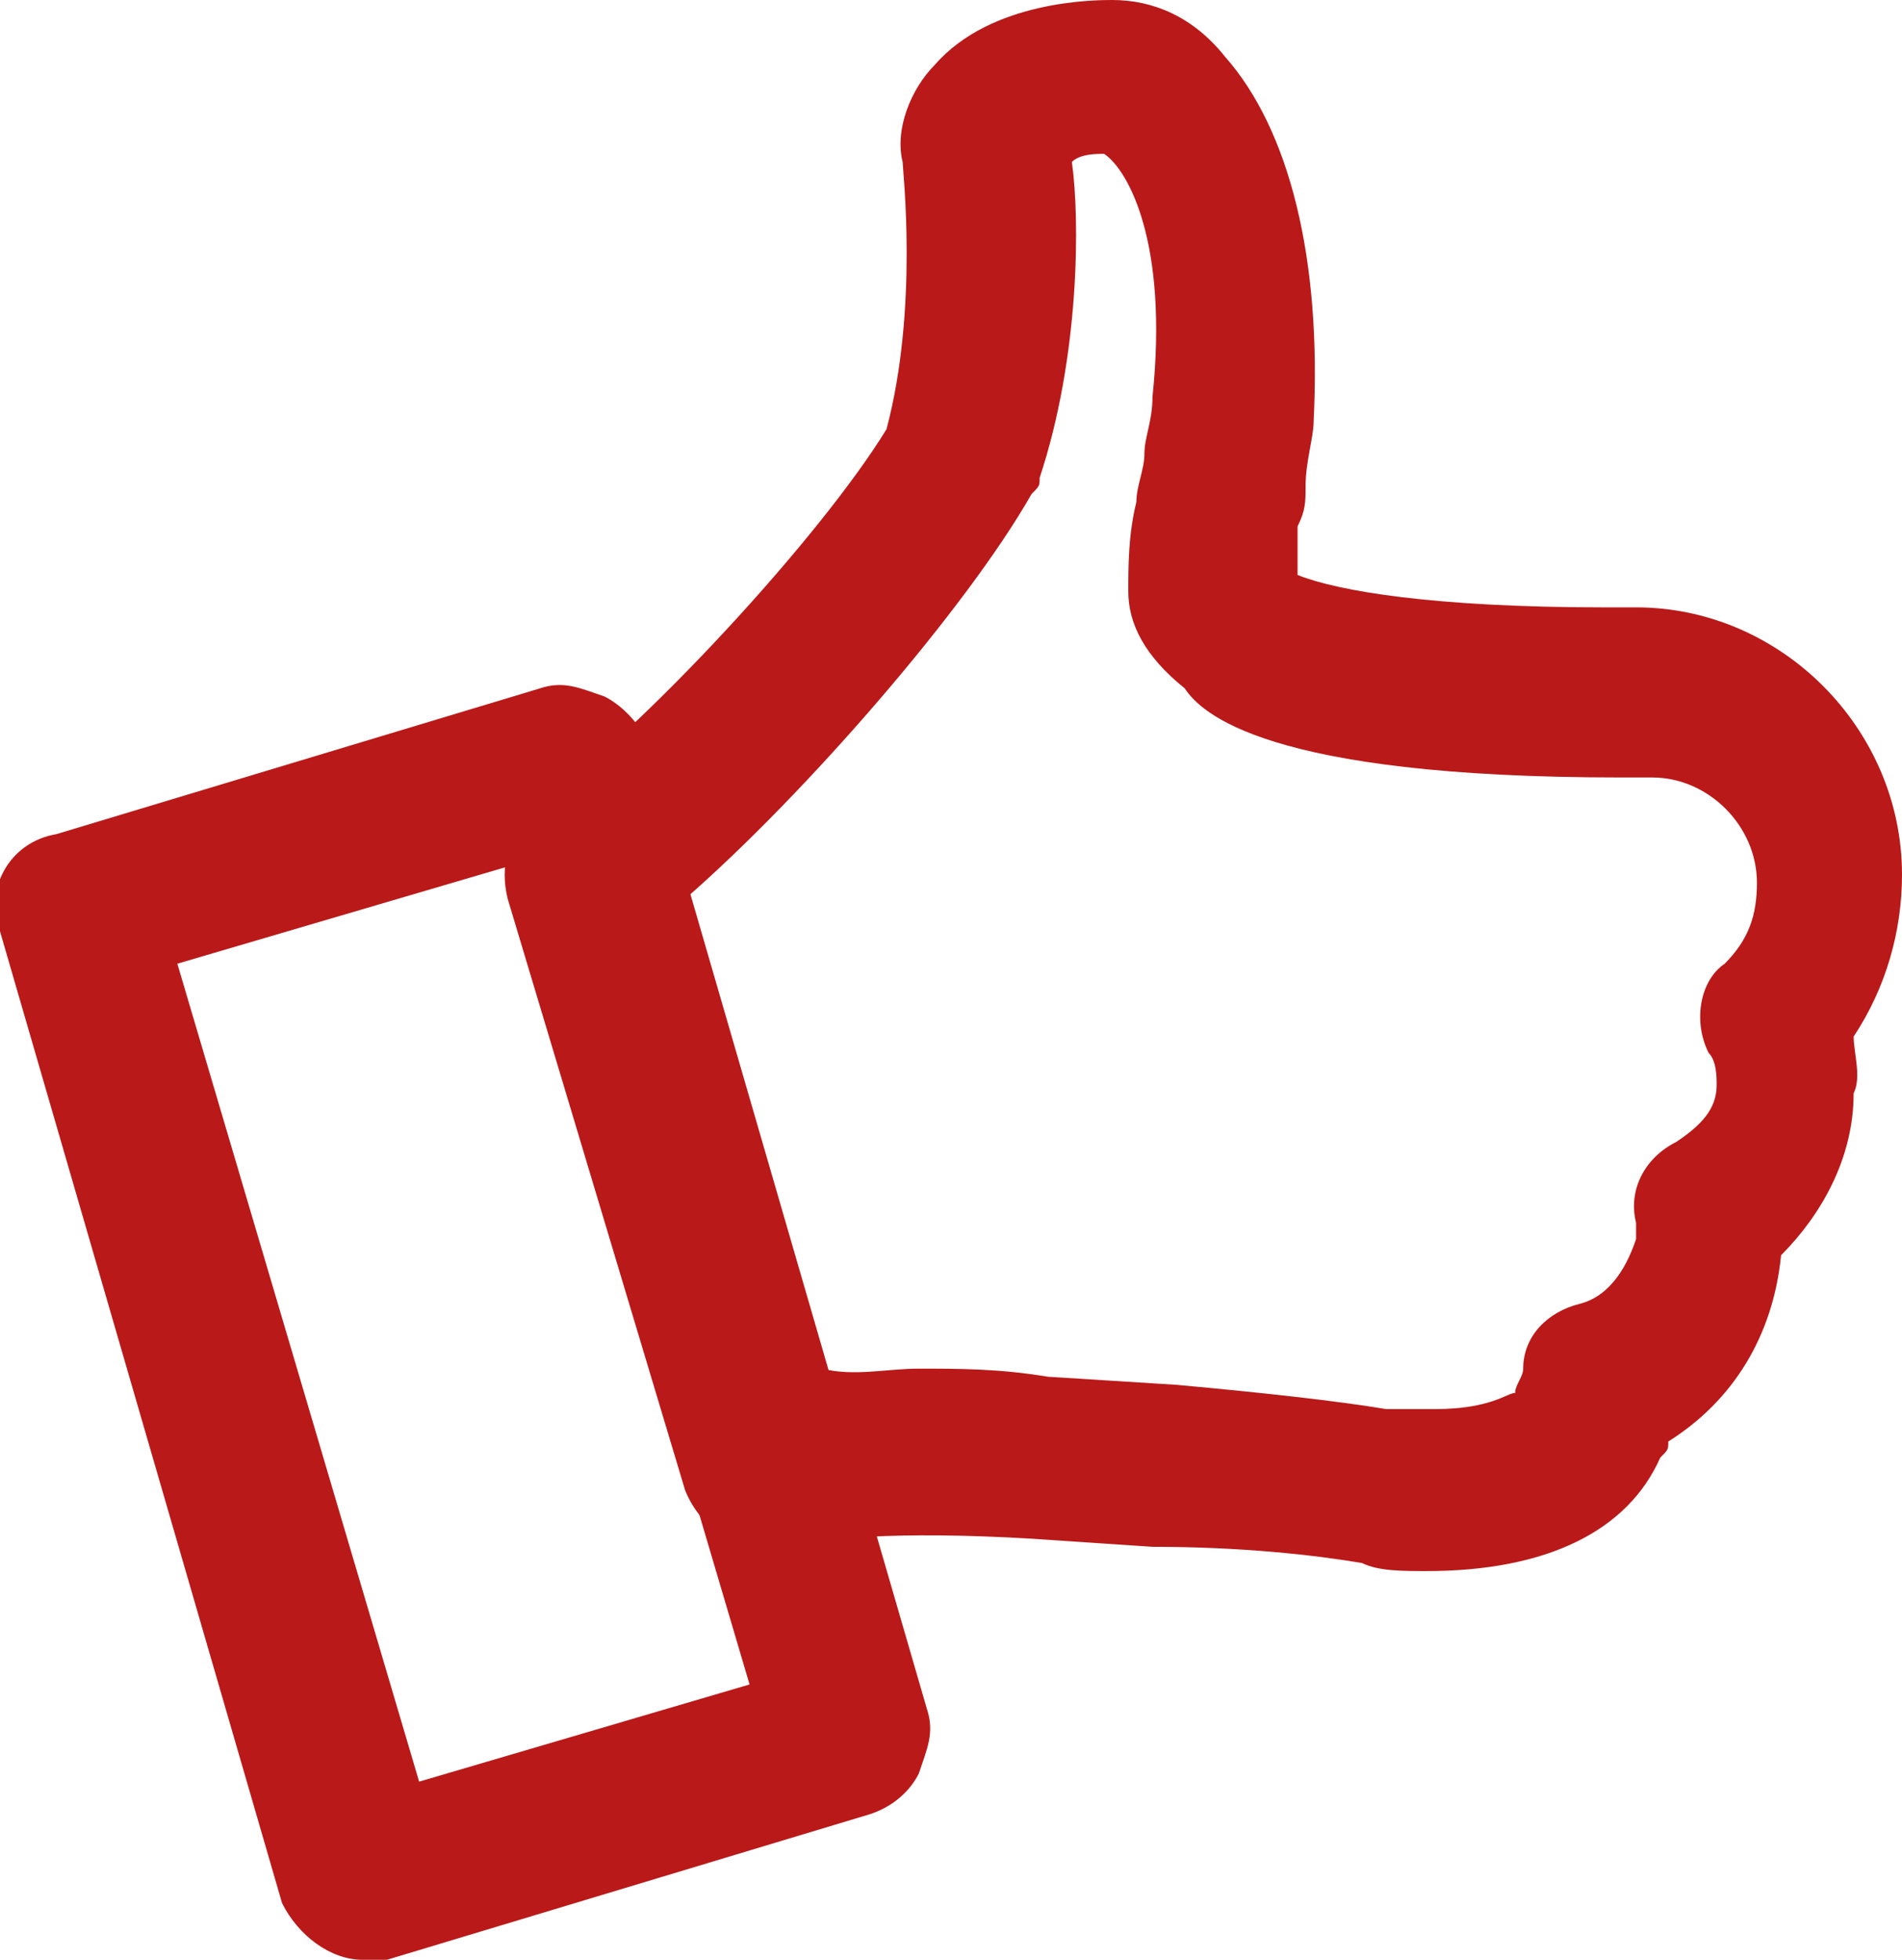 <svg width="33" height="34" viewBox="0 0 33 34" fill="none" xmlns="http://www.w3.org/2000/svg">
<path d="M6.293 34C5.733 34 5.174 33.579 4.894 33.017L0 16.157C-0.279 15.455 0.14 14.612 0.979 14.471L9.369 11.942C9.788 11.802 10.068 11.942 10.488 12.083C10.767 12.223 11.047 12.504 11.187 12.785L16.081 29.645C16.221 30.066 16.081 30.347 15.941 30.769C15.801 31.05 15.521 31.331 15.102 31.471L6.712 34C6.572 34 6.433 34 6.293 34ZM3.077 16.719L7.272 30.909L13.005 29.223L8.81 15.033L3.077 16.719Z" fill="#BA1919"/>
<path d="M24.75 27.256C24.331 27.256 23.911 27.256 23.631 27.116C22.792 26.975 21.534 26.835 19.996 26.835L17.898 26.694C15.521 26.554 14.263 26.694 13.563 26.835C12.864 26.975 12.165 26.554 11.886 25.851L8.809 15.595C8.669 15.033 8.809 14.471 9.229 14.05C11.186 12.645 14.263 9.273 15.381 7.446C15.941 5.339 15.661 2.95 15.661 2.81C15.521 2.248 15.801 1.545 16.22 1.124C17.199 0 19.017 0 19.297 0C19.996 0 20.695 0.281 21.254 0.983C22.373 2.248 22.932 4.496 22.792 7.306C22.792 7.587 22.652 8.008 22.652 8.43C22.652 8.711 22.652 8.851 22.513 9.132C22.513 9.413 22.513 9.694 22.513 9.975C23.212 10.256 24.89 10.537 27.826 10.537H28.386C30.902 10.537 33 12.645 33 15.174C33 16.157 32.72 17.14 32.161 17.983C32.161 18.265 32.301 18.686 32.161 18.967C32.161 20.091 31.602 21.074 30.902 21.777C30.763 23.182 30.064 24.306 28.945 25.008C28.945 25.149 28.945 25.149 28.805 25.289C28.246 26.554 26.847 27.256 24.75 27.256ZM15.941 23.744C16.64 23.744 17.339 23.744 18.178 23.884L20.415 24.025C21.953 24.165 23.212 24.306 24.051 24.446C24.331 24.446 24.61 24.446 24.89 24.446C25.869 24.446 26.148 24.165 26.288 24.165C26.288 24.025 26.428 23.884 26.428 23.744C26.428 23.182 26.847 22.76 27.407 22.62C27.966 22.479 28.246 21.917 28.386 21.496C28.386 21.355 28.386 21.355 28.386 21.215C28.246 20.653 28.525 20.091 29.085 19.81C29.504 19.529 29.784 19.248 29.784 18.826C29.784 18.686 29.784 18.405 29.644 18.265C29.364 17.703 29.504 17 29.924 16.719C30.343 16.297 30.483 15.876 30.483 15.314C30.483 14.331 29.644 13.488 28.665 13.488C28.665 13.488 28.386 13.488 28.106 13.488C21.953 13.488 20.835 12.364 20.555 11.942C19.856 11.38 19.576 10.818 19.576 10.256C19.576 9.835 19.576 9.273 19.716 8.711C19.716 8.43 19.856 8.149 19.856 7.868C19.856 7.587 19.996 7.306 19.996 6.884C20.275 4.215 19.576 2.95 19.157 2.669C19.017 2.669 18.737 2.669 18.597 2.81C18.737 3.793 18.737 6.182 18.038 8.289C18.038 8.43 18.038 8.43 17.898 8.57C16.78 10.537 13.983 13.769 11.886 15.595L14.263 23.744C14.822 23.884 15.381 23.744 15.941 23.744Z" fill="#BA1919"/>
</svg>
